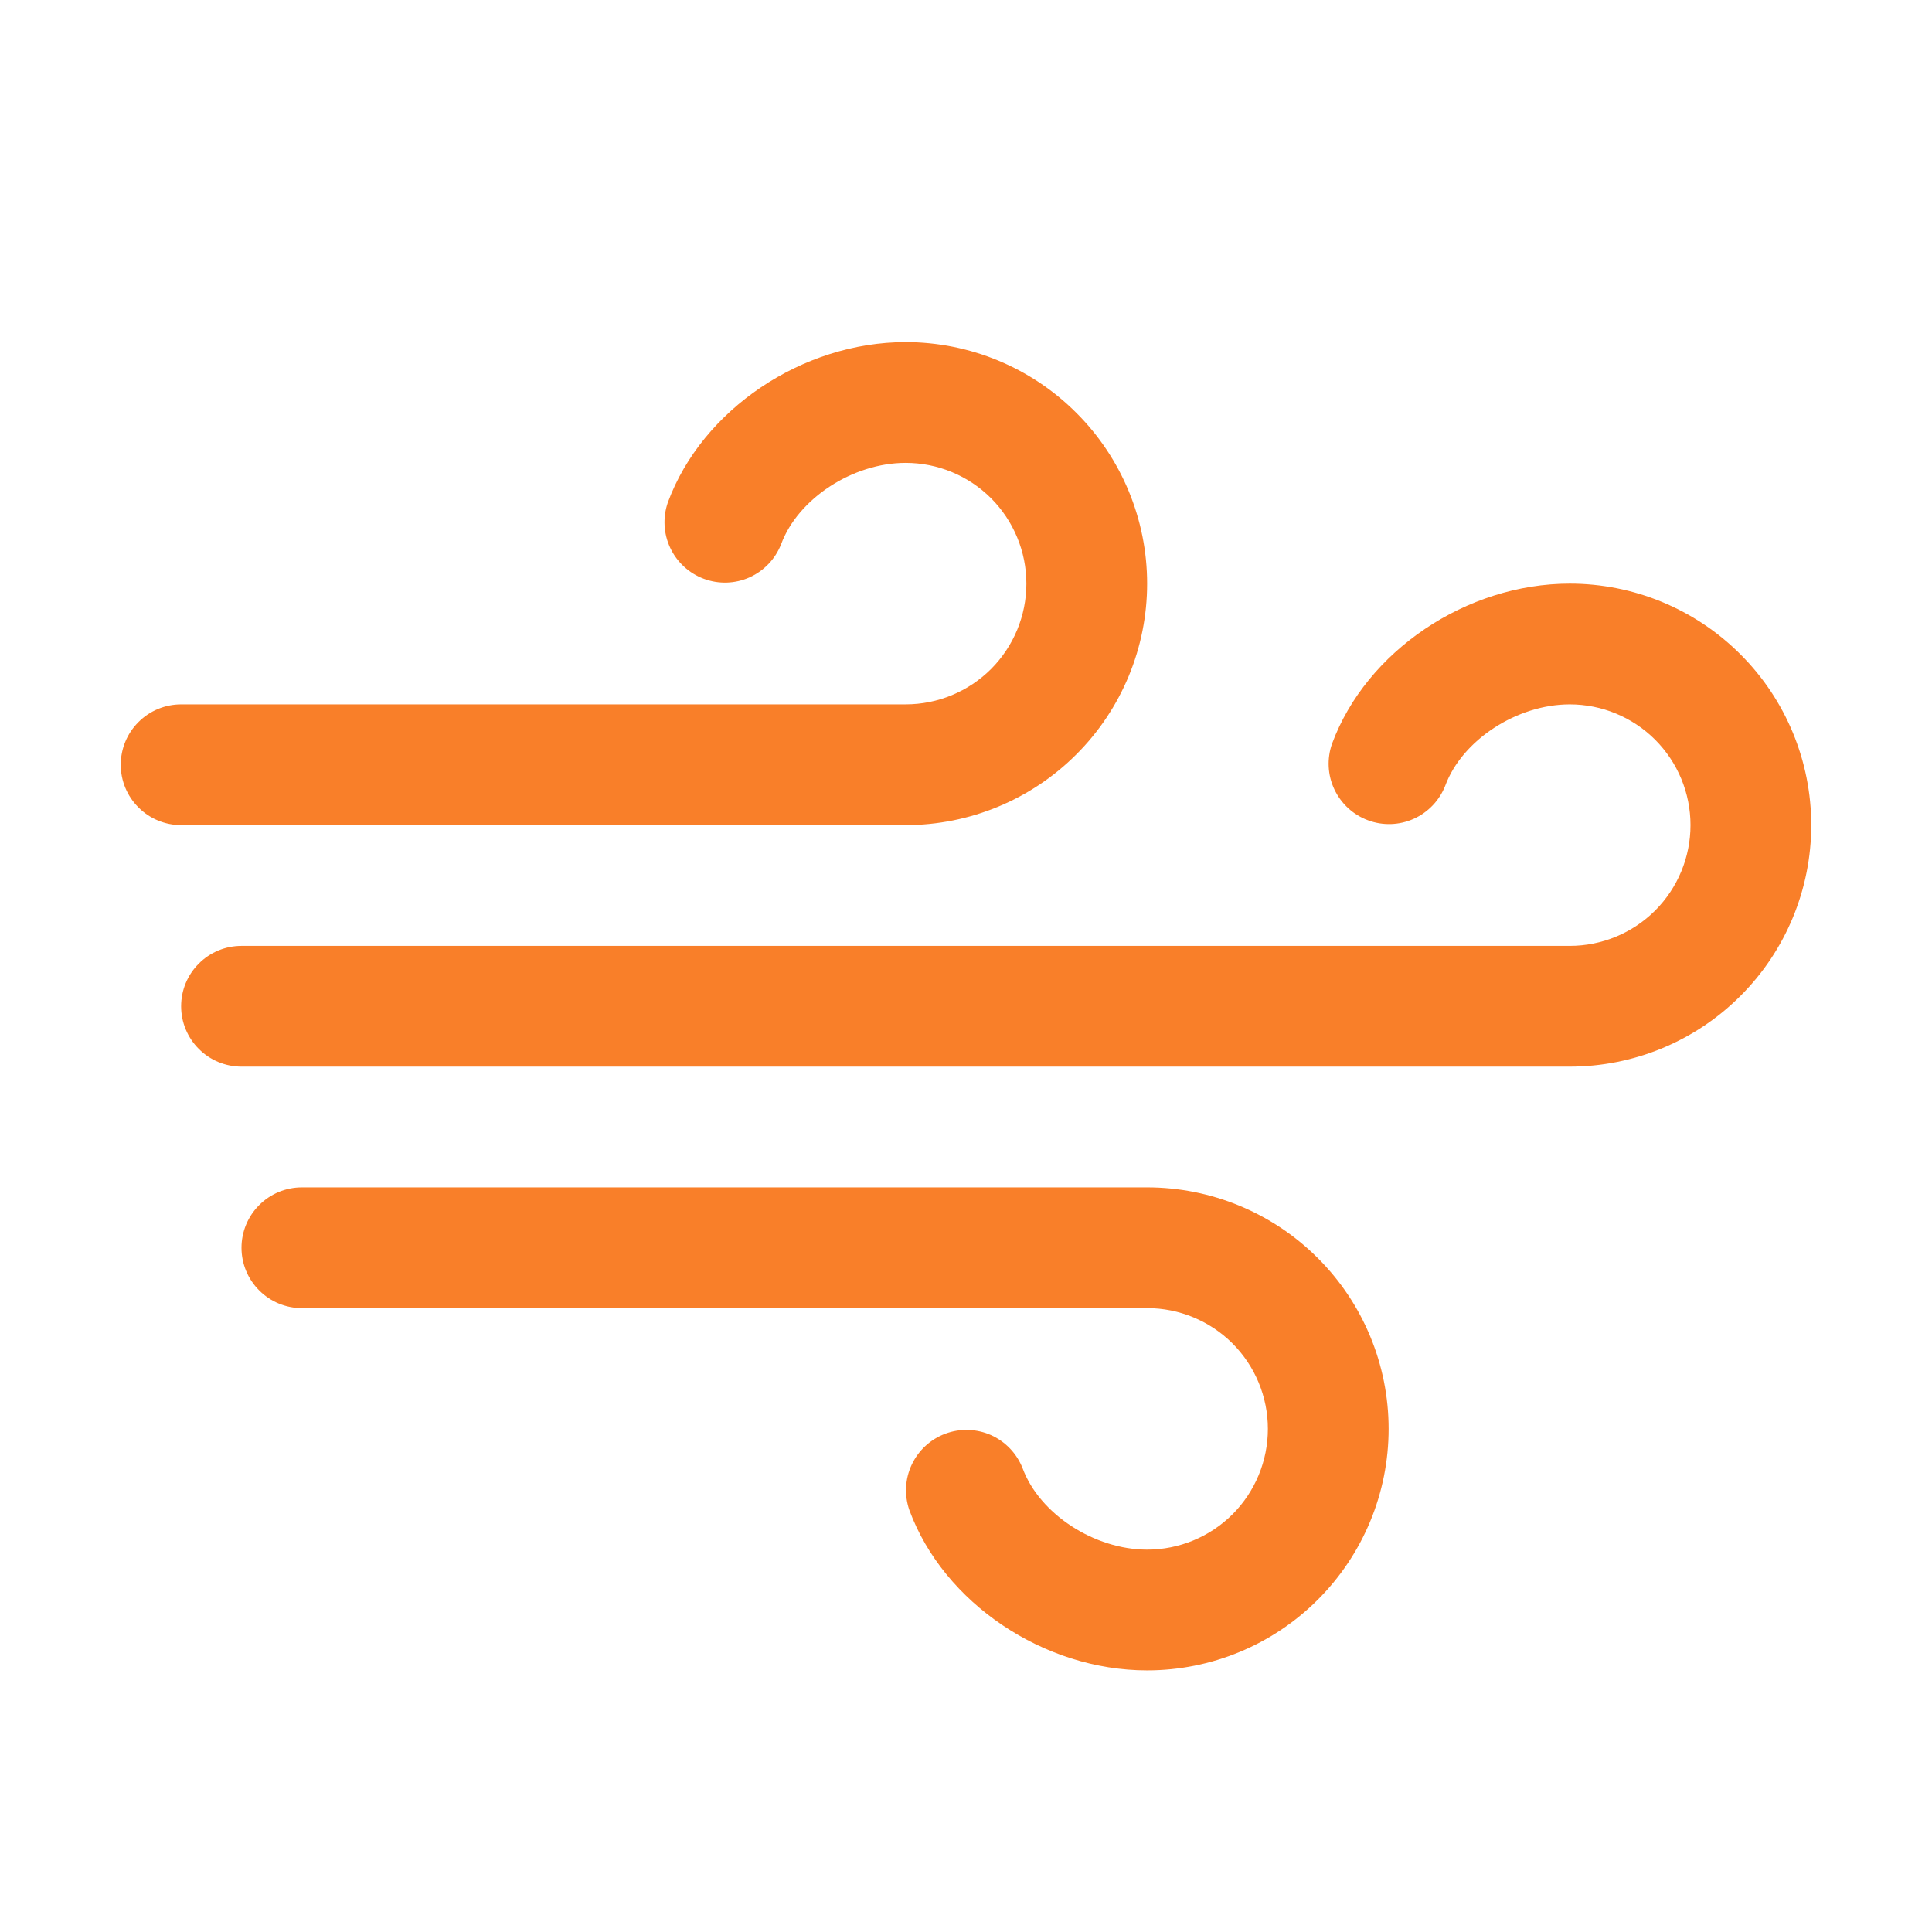 <svg width="24" height="24" viewBox="0 0 24 24" fill="none" xmlns="http://www.w3.org/2000/svg">
<g id="Wind">
<g id="Vector" filter="url(#filter0_dii_10_1274)">
<path d="M17.25 17.25C17.25 18.046 16.934 18.809 16.371 19.371C15.809 19.934 15.046 20.25 14.25 20.25C12.966 20.25 11.723 19.413 11.297 18.261C11.232 18.075 11.242 17.872 11.326 17.694C11.41 17.516 11.56 17.378 11.744 17.31C11.928 17.241 12.132 17.248 12.312 17.328C12.491 17.409 12.631 17.556 12.703 17.739C12.913 18.307 13.594 18.75 14.25 18.75C14.648 18.75 15.029 18.592 15.311 18.311C15.592 18.029 15.75 17.648 15.75 17.25C15.75 16.852 15.592 16.471 15.311 16.189C15.029 15.908 14.648 15.75 14.25 15.75H3.75C3.551 15.75 3.36 15.671 3.22 15.53C3.079 15.39 3 15.199 3 15C3 14.801 3.079 14.61 3.22 14.47C3.36 14.329 3.551 14.25 3.75 14.25H14.25C15.046 14.25 15.809 14.566 16.371 15.129C16.934 15.691 17.25 16.454 17.25 17.25ZM11.25 9.75C12.046 9.75 12.809 9.434 13.371 8.871C13.934 8.309 14.25 7.546 14.25 6.75C14.25 5.954 13.934 5.191 13.371 4.629C12.809 4.066 12.046 3.75 11.25 3.75C9.966 3.75 8.723 4.587 8.297 5.739C8.232 5.925 8.242 6.128 8.326 6.306C8.41 6.484 8.56 6.622 8.744 6.69C8.928 6.759 9.132 6.752 9.311 6.672C9.491 6.591 9.631 6.444 9.703 6.261C9.913 5.693 10.594 5.25 11.25 5.25C11.648 5.25 12.029 5.408 12.311 5.689C12.592 5.971 12.75 6.352 12.75 6.75C12.75 7.148 12.592 7.529 12.311 7.811C12.029 8.092 11.648 8.25 11.25 8.25H2.25C2.051 8.25 1.86 8.329 1.72 8.47C1.579 8.61 1.5 8.801 1.5 9C1.5 9.199 1.579 9.39 1.72 9.53C1.86 9.671 2.051 9.75 2.25 9.75H11.25ZM19.5 6.75C18.216 6.75 16.973 7.587 16.547 8.739C16.482 8.925 16.492 9.128 16.576 9.306C16.66 9.484 16.81 9.622 16.994 9.69C17.178 9.759 17.382 9.752 17.561 9.672C17.741 9.591 17.881 9.444 17.953 9.261C18.163 8.693 18.844 8.25 19.5 8.25C19.898 8.25 20.279 8.408 20.561 8.689C20.842 8.971 21 9.352 21 9.75C21 10.148 20.842 10.529 20.561 10.811C20.279 11.092 19.898 11.25 19.5 11.25H3C2.801 11.25 2.61 11.329 2.47 11.47C2.329 11.61 2.25 11.801 2.25 12C2.25 12.199 2.329 12.39 2.47 12.53C2.61 12.671 2.801 12.75 3 12.75H19.5C20.296 12.75 21.059 12.434 21.621 11.871C22.184 11.309 22.5 10.546 22.5 9.75C22.5 8.954 22.184 8.191 21.621 7.629C21.059 7.066 20.296 6.75 19.5 6.75Z" fill="#F97F29"/>
</g>
</g>
<defs>
<filter id="filter0_dii_10_1274" x="0.5" y="2.75" width="23" height="19.5" filterUnits="userSpaceOnUse" color-interpolation-filters="sRGB">
<feFlood flood-opacity="0" result="BackgroundImageFix"/>
<feColorMatrix in="SourceAlpha" type="matrix" values="0 0 0 0 0 0 0 0 0 0 0 0 0 0 0 0 0 0 127 0" result="hardAlpha"/>
<feOffset dy="1"/>
<feGaussianBlur stdDeviation="0.5"/>
<feComposite in2="hardAlpha" operator="out"/>
<feColorMatrix type="matrix" values="0 0 0 0 0 0 0 0 0 0 0 0 0 0 0 0 0 0 0.08 0"/>
<feBlend mode="normal" in2="BackgroundImageFix" result="effect1_dropShadow_10_1274"/>
<feBlend mode="normal" in="SourceGraphic" in2="effect1_dropShadow_10_1274" result="shape"/>
<feColorMatrix in="SourceAlpha" type="matrix" values="0 0 0 0 0 0 0 0 0 0 0 0 0 0 0 0 0 0 127 0" result="hardAlpha"/>
<feOffset dy="0.5"/>
<feGaussianBlur stdDeviation="0.5"/>
<feComposite in2="hardAlpha" operator="arithmetic" k2="-1" k3="1"/>
<feColorMatrix type="matrix" values="0 0 0 0 1 0 0 0 0 1 0 0 0 0 1 0 0 0 0.6 0"/>
<feBlend mode="normal" in2="shape" result="effect2_innerShadow_10_1274"/>
<feColorMatrix in="SourceAlpha" type="matrix" values="0 0 0 0 0 0 0 0 0 0 0 0 0 0 0 0 0 0 127 0" result="hardAlpha"/>
<feOffset dy="-1"/>
<feGaussianBlur stdDeviation="0.5"/>
<feComposite in2="hardAlpha" operator="arithmetic" k2="-1" k3="1"/>
<feColorMatrix type="matrix" values="0 0 0 0 0 0 0 0 0 0 0 0 0 0 0 0 0 0 0.12 0"/>
<feBlend mode="normal" in2="effect2_innerShadow_10_1274" result="effect3_innerShadow_10_1274"/>
</filter>
</defs>
</svg>
